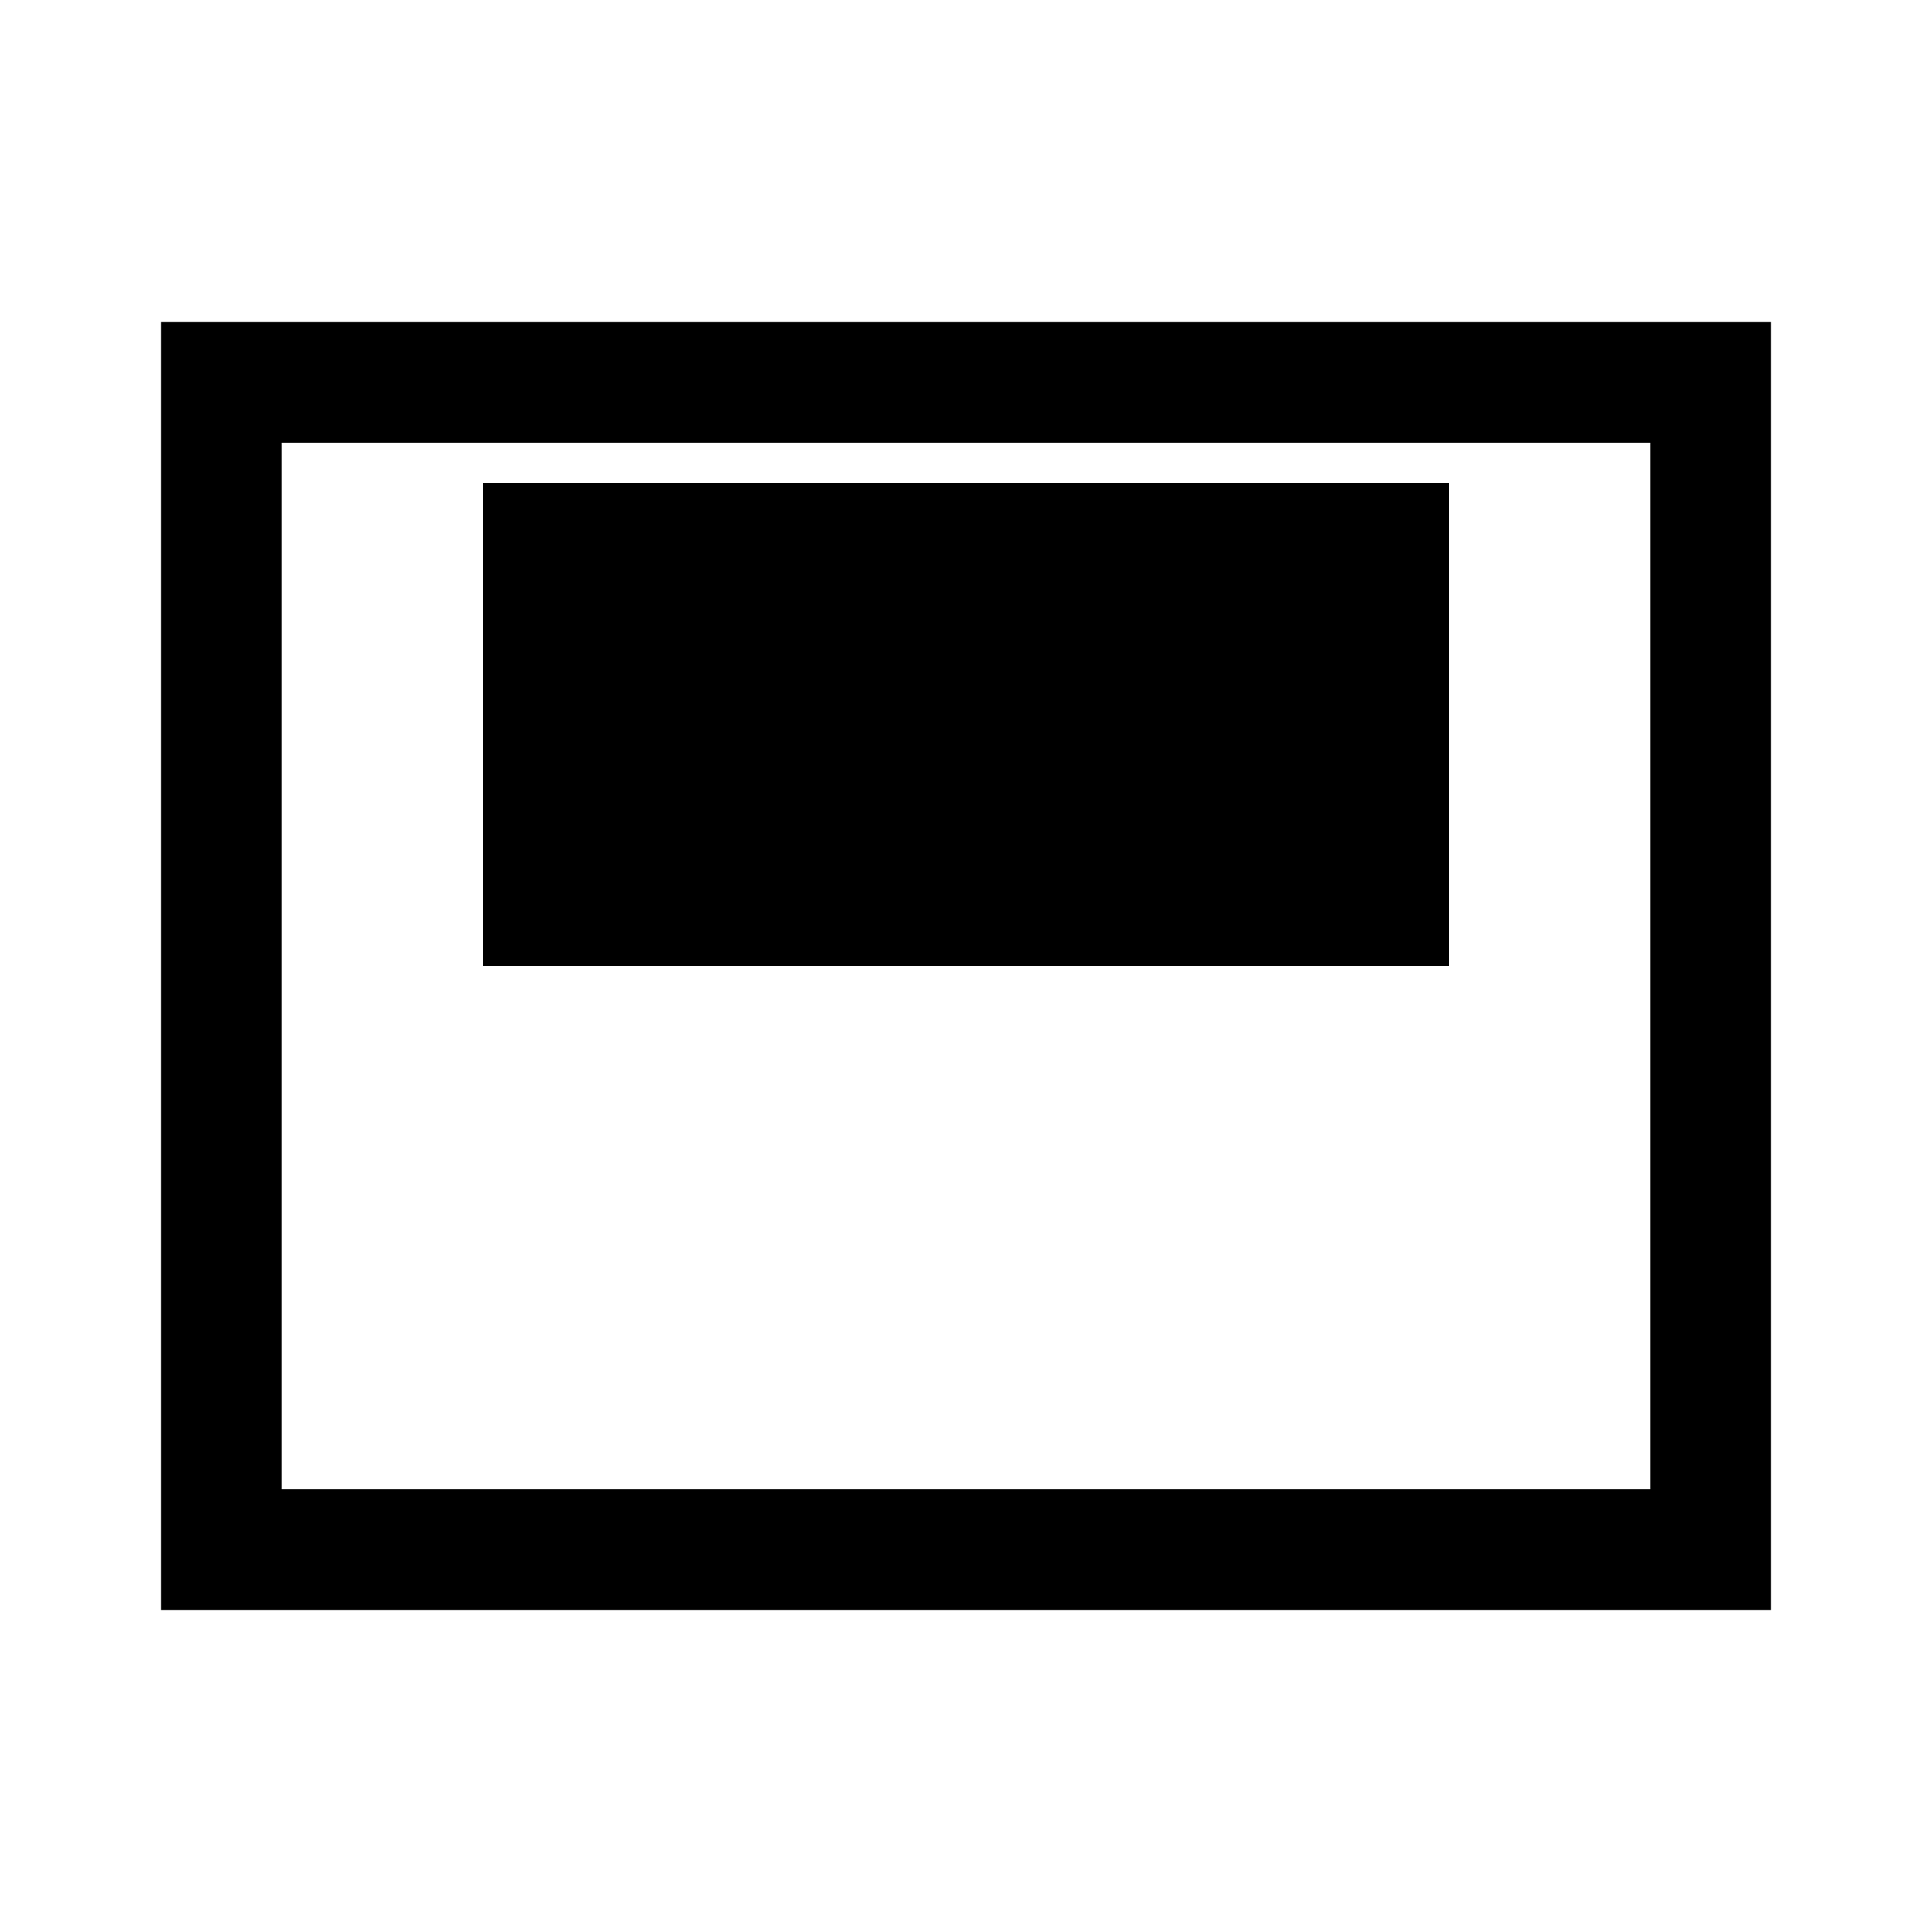 <svg viewBox="0 0 24 24" fill="noredne" xmlns="http://www.w3.org/2000/svg">
<path d="M2.75 4.75H21.25V19.25H2.75V4.75Z" fill="none" stroke="currentColor" stroke-width="1.5"/>
<path d="M6.75 6.75H17.25V11.25H6.75V6.75Z" fill="currentColor" stroke="currentColor" stroke-width="1.5"/>

</svg>
